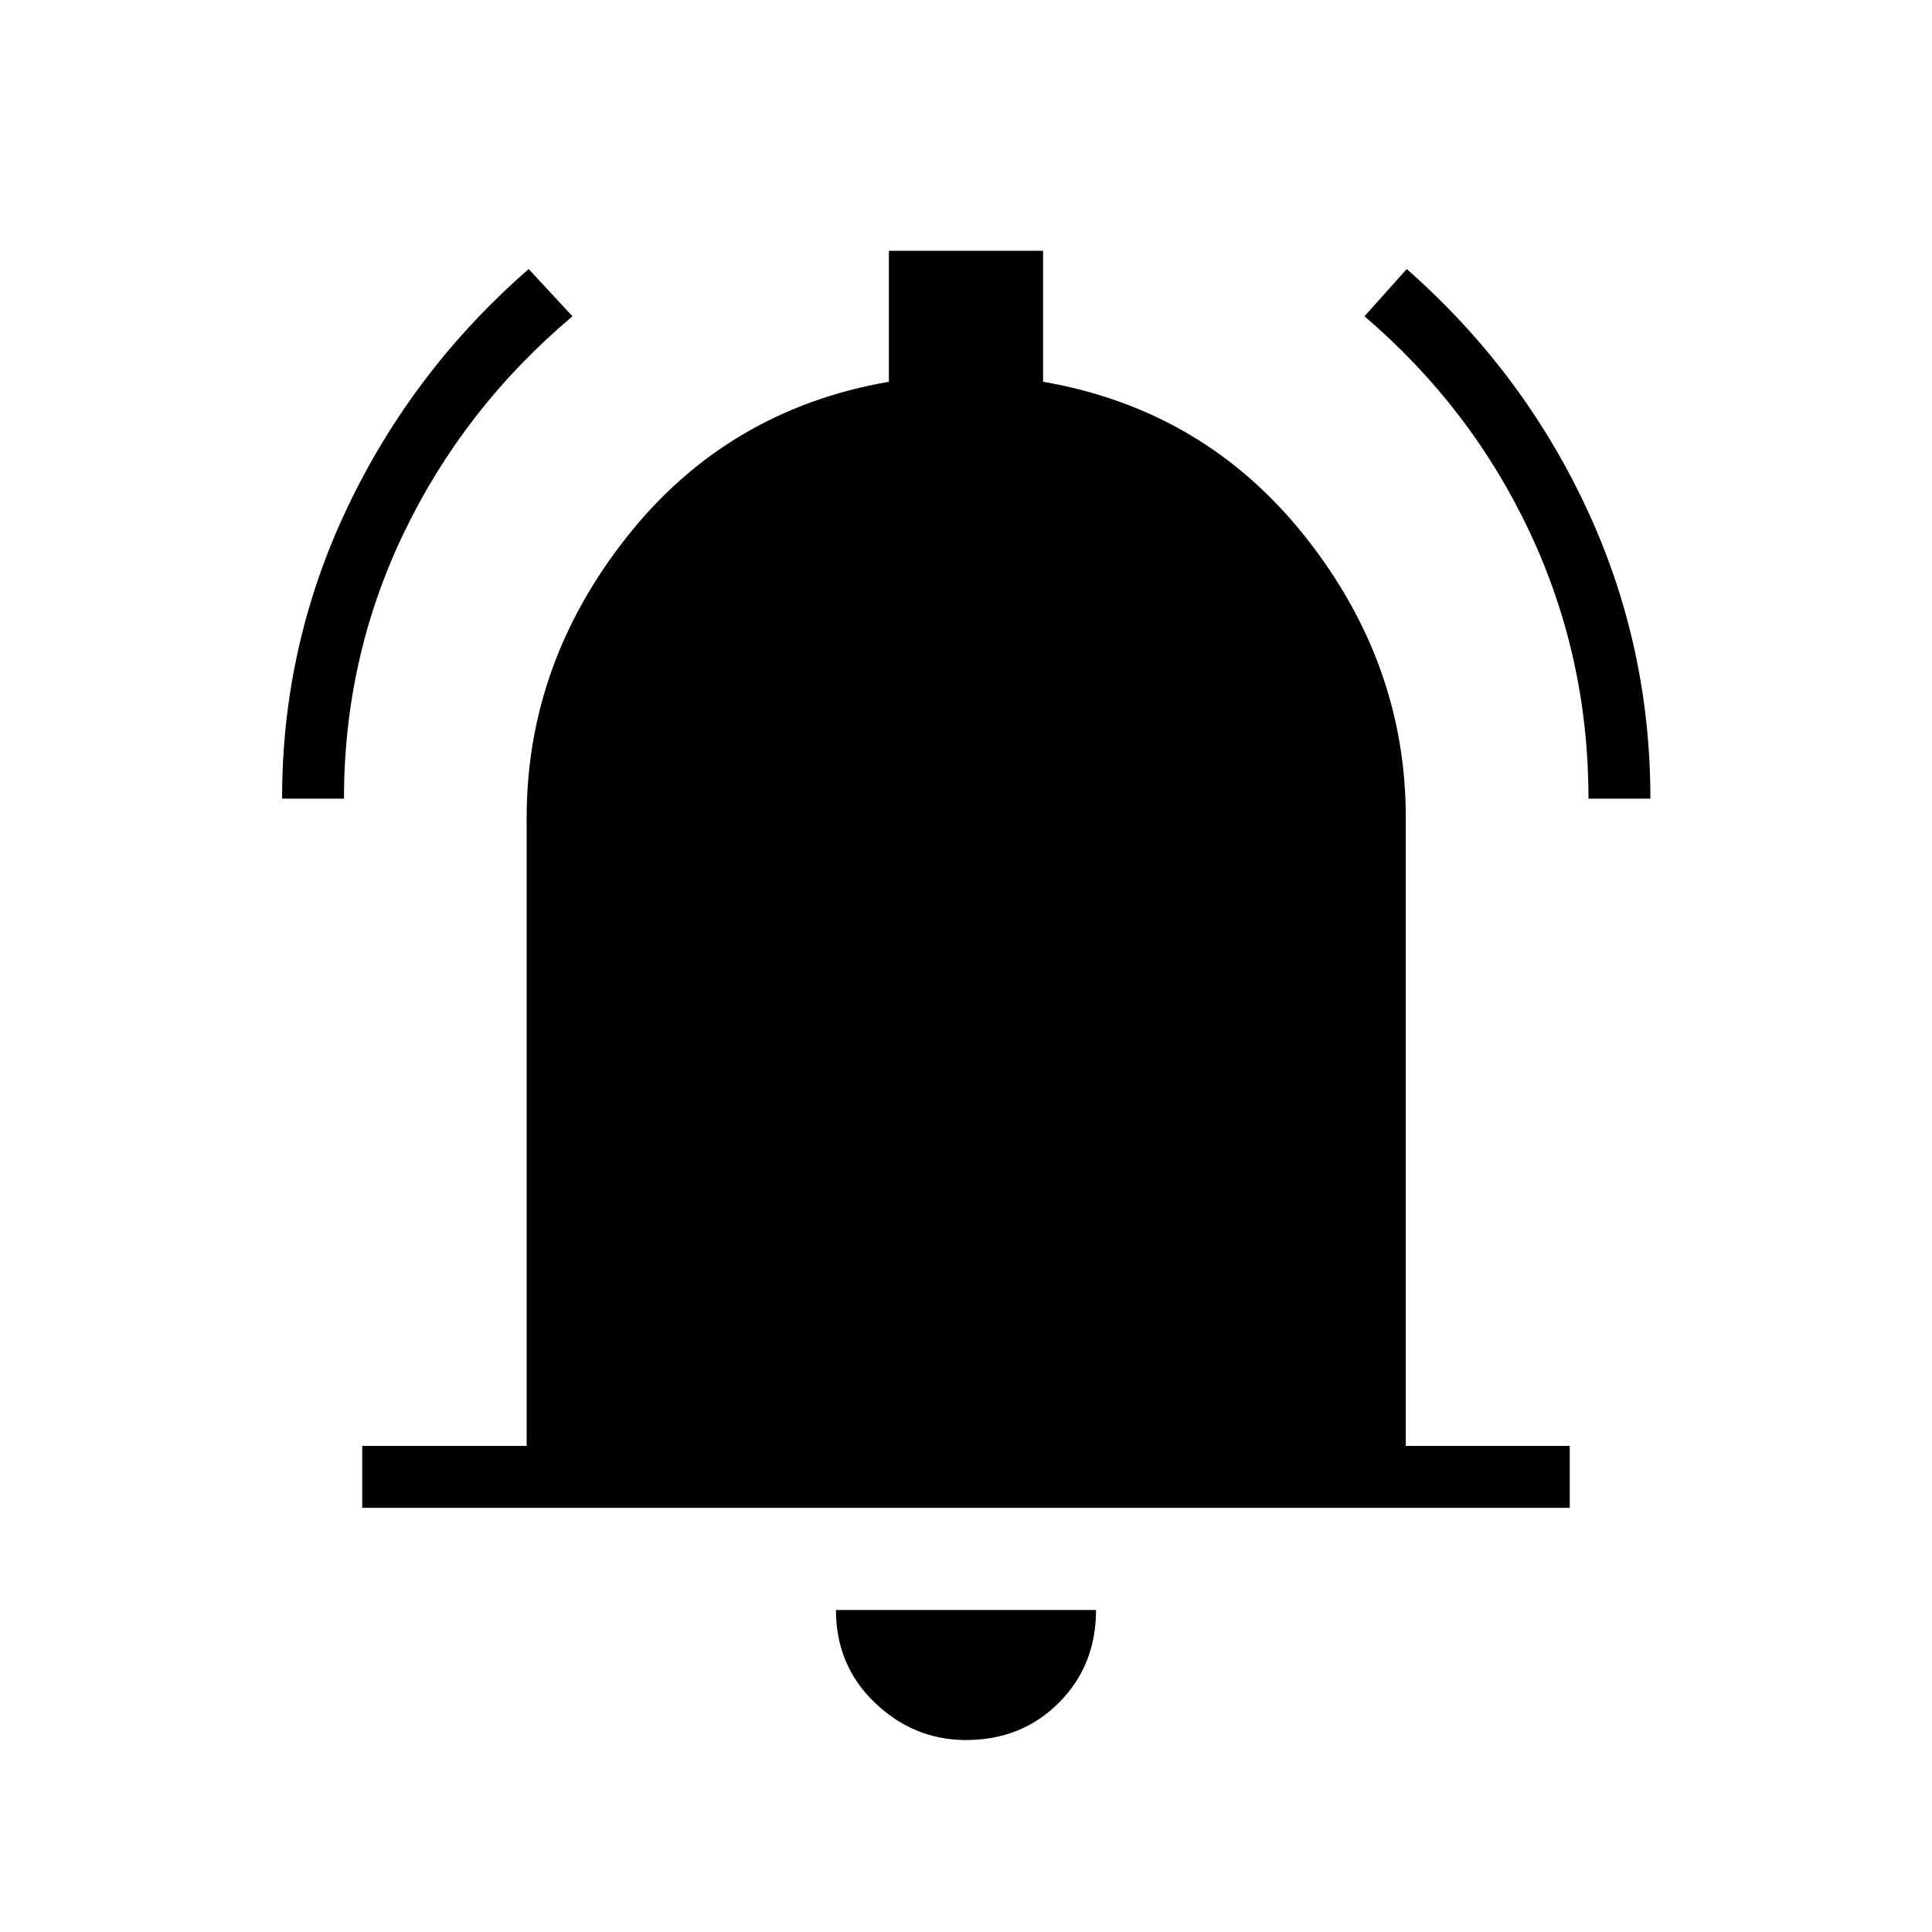 <svg xmlns="http://www.w3.org/2000/svg" width="48" height="48" viewBox="0 -960 960 960"><path d="M140.154-563.154q0-76.385 32.461-144.654 32.462-68.269 90.077-118.5l21.77 23.462q-53.77 45.308-83.654 107.346-29.885 62.038-29.885 132.346h-30.769Zm649.154 0q0-70.308-29.154-132.346T678-802.846l21-23.462q57.385 50.462 89.231 118.616 31.846 68.153 31.846 144.538h-30.769ZM180-210.769v-30.77h81.692v-312.153q0-76.616 49.885-139.654 49.884-63.039 130.115-76.962v-65.077h76.616v65.077q80.231 13.923 130.231 76.962 50 63.038 50 139.654v312.153H780v30.77H180ZM480-95.384q-25.846 0-45.231-18.501-19.384-18.5-19.384-46.115h129.23q0 27.615-18.5 46.115-18.5 18.5-46.115 18.5Z"/></svg>